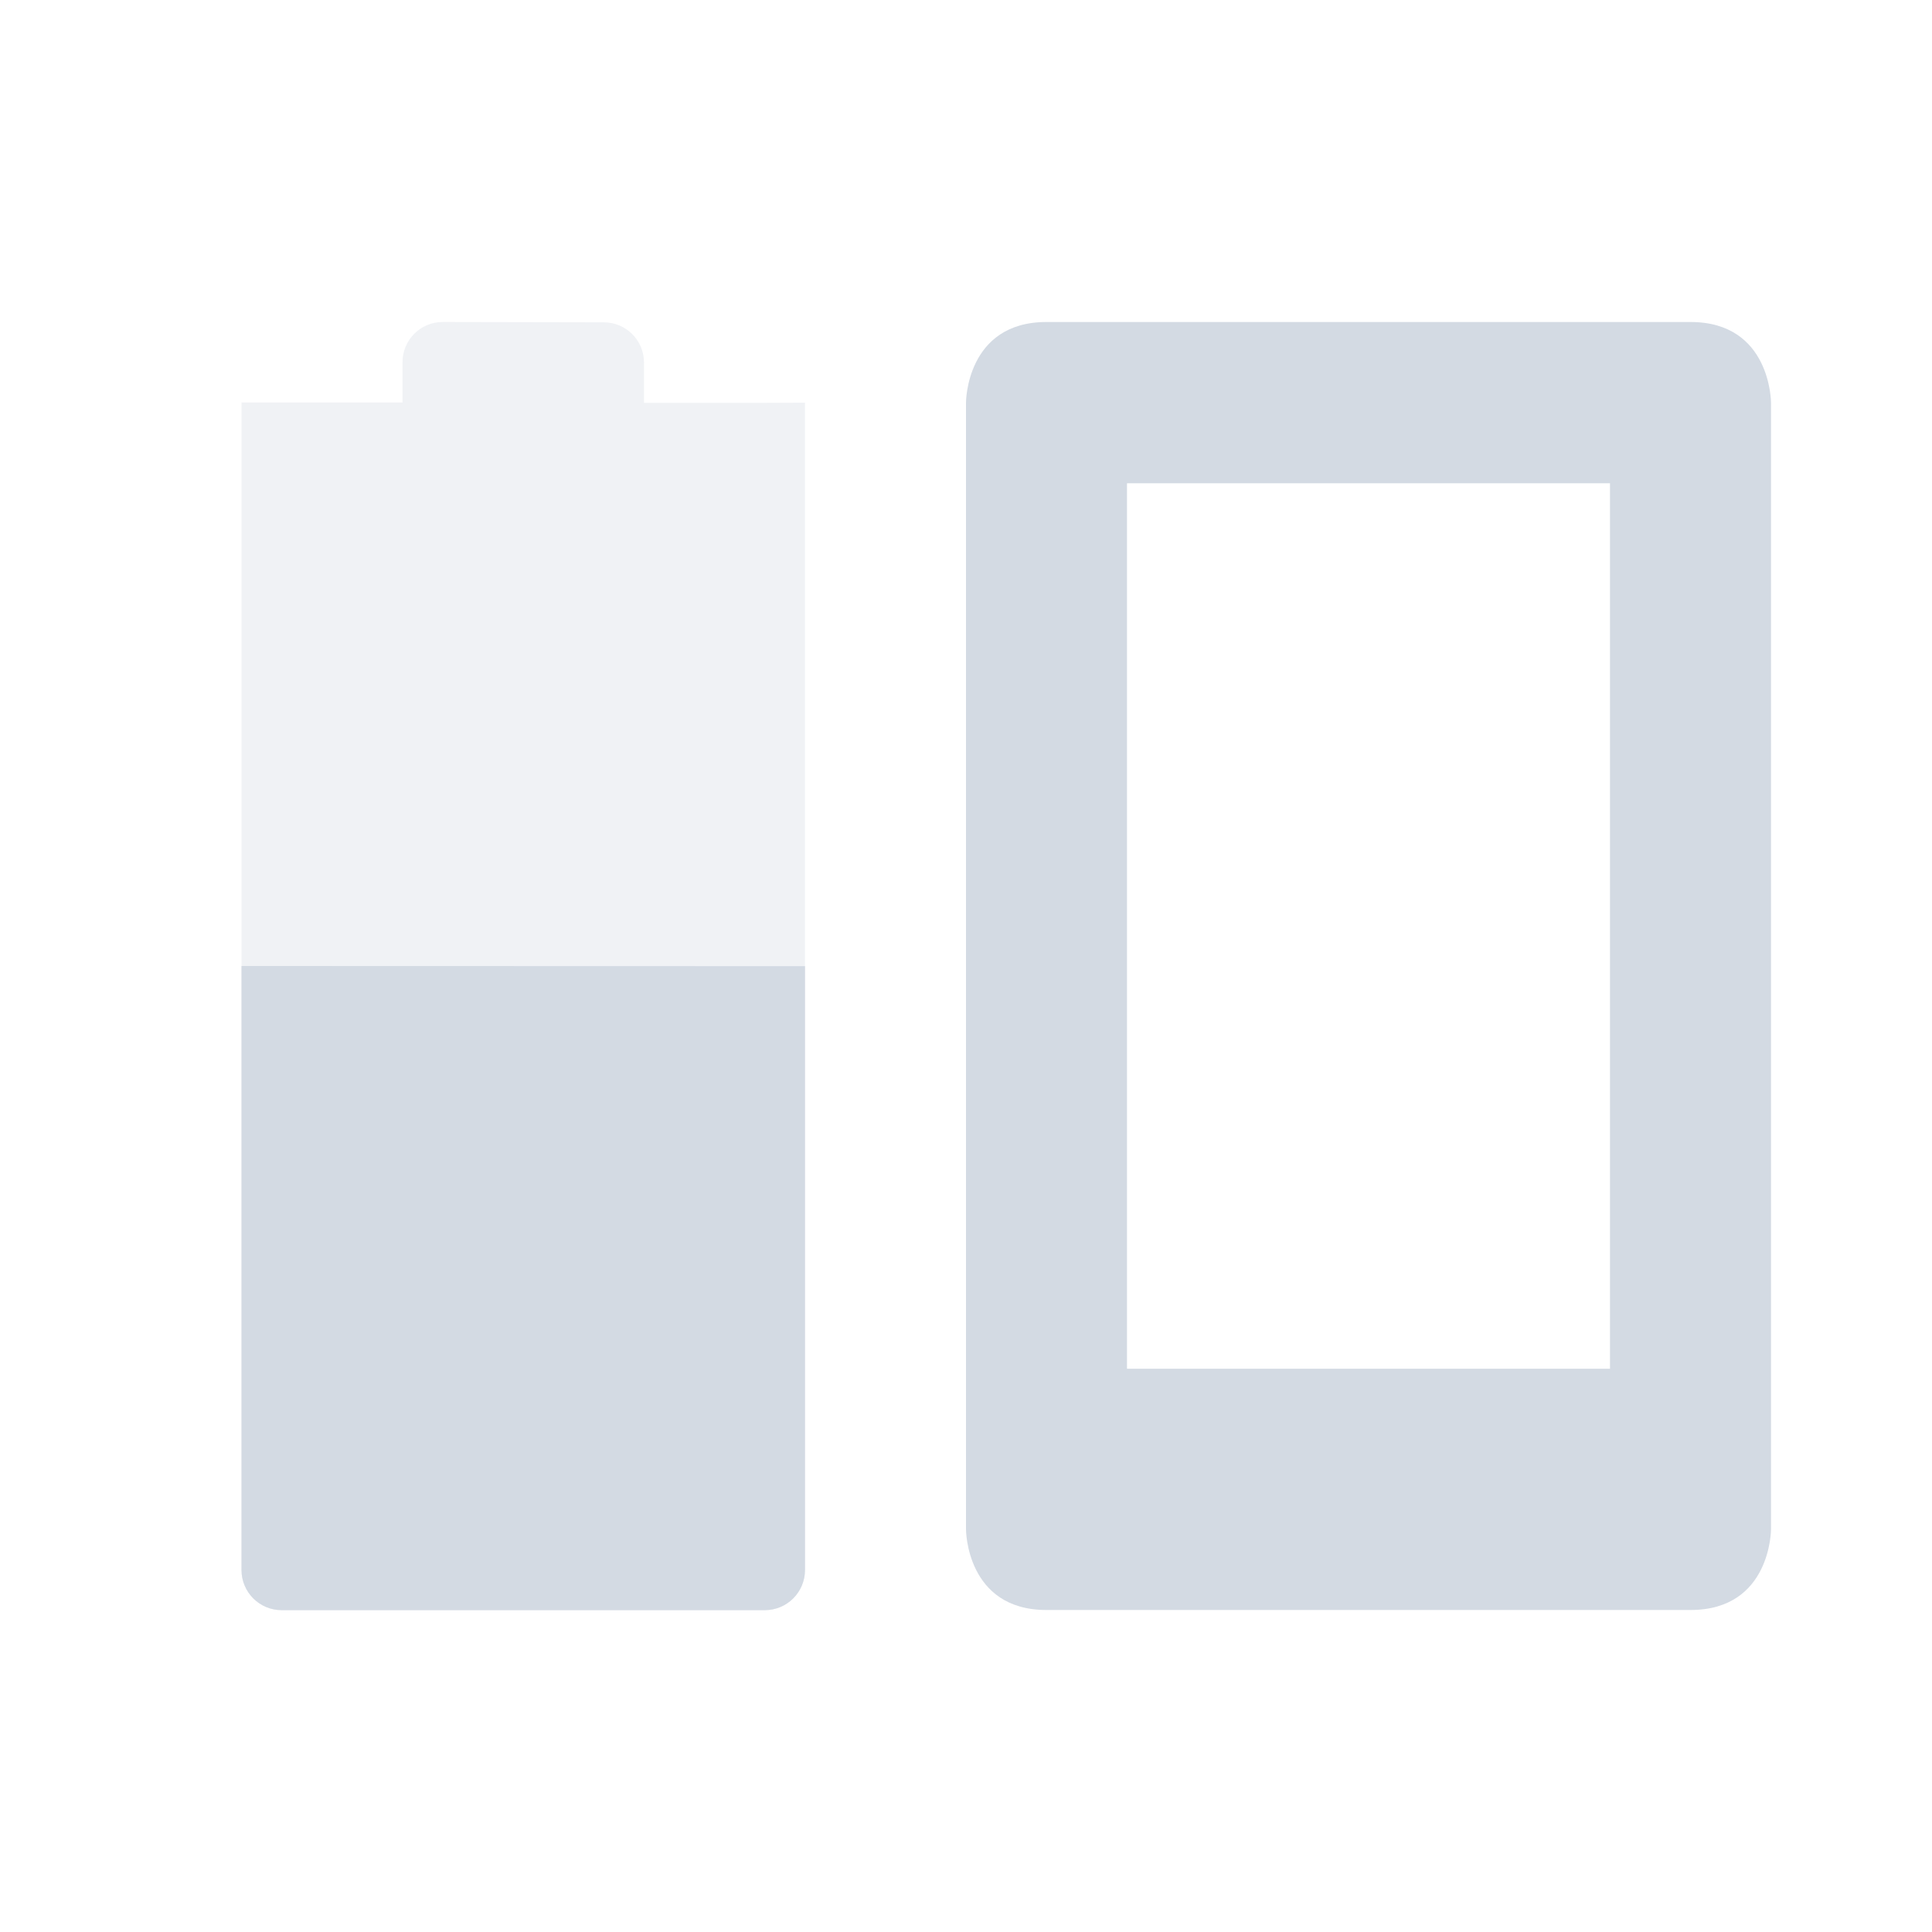 <svg height="24" width="24" xmlns="http://www.w3.org/2000/svg"><g fill="#d3dae3" transform="translate(-80 -744.36)"><path d="m93 748.36c-1 0-1 1-1 1v14s0 1 1 1h8c1 0 1-1 1-1v-14s0-1-1-1zm 1 2.003h6v11h-6z"/><path d="m85.5 748.36c-.277 0-.5.223-.5.5v.5h-2v-0l-0 14.502c0 .277.223.5.5.5h6c .277 0 .5-.223.5-.5v-14.5l-.5.002h-1.5v-.5c0-.277-.223-.5-.5-.5z" opacity=".35"/><path d="m83 756.36-0 7.502c-0.0.277.223.5.5.5h6c .277 0 .5-.223.5-.5v-7.5z"/></g></svg>